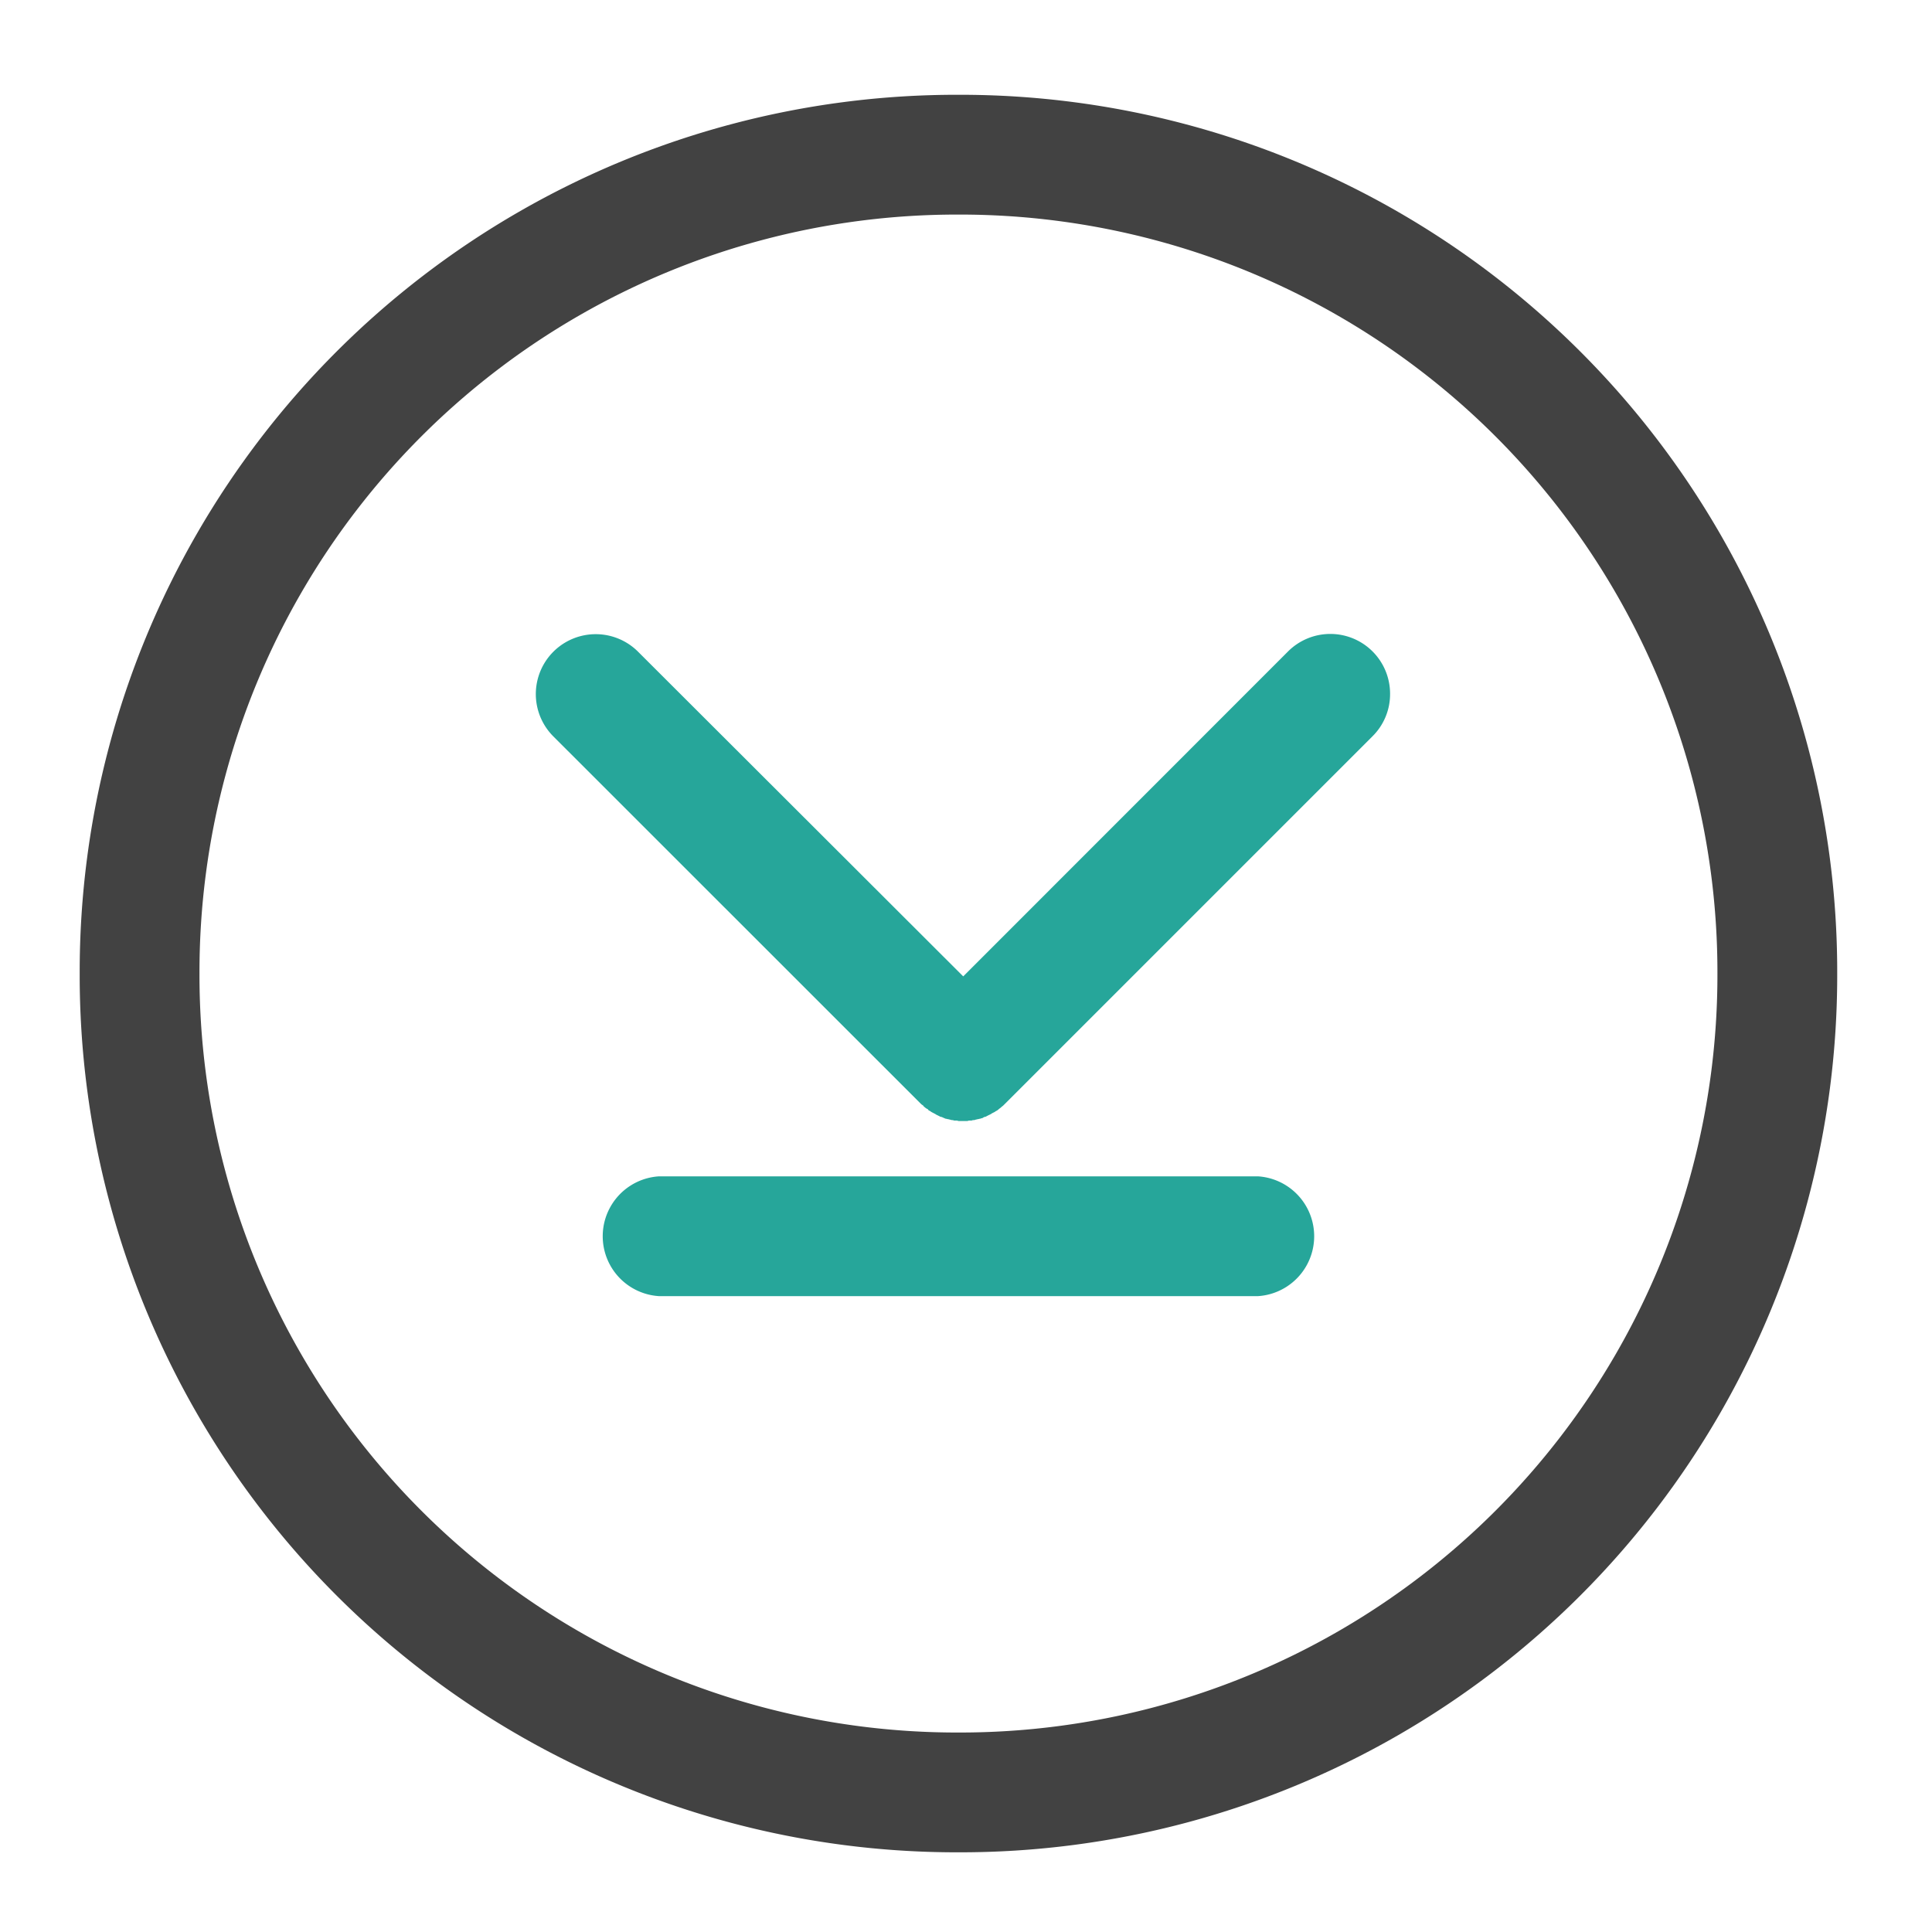 <svg xmlns="http://www.w3.org/2000/svg" width="16pt" height="16pt" viewBox="0 0 16 16"><path d="M15.215 8.063A7.262 7.262 0 0 0 7.938.785 7.262 7.262 0 0 0 .66 8.062a7.262 7.262 0 0 0 7.277 7.278 7.262 7.262 0 0 0 7.278-7.277zm-.992 0a6.273 6.273 0 0 1-6.286 6.285 6.273 6.273 0 0 1-6.285-6.286 6.273 6.273 0 0 1 6.285-6.285 6.273 6.273 0 0 1 6.286 6.285zm0 0" fill="#424242"/><path d="M11.512 5.746a.495.495 0 0 0-.848-.348L7.977 8.086 5.285 5.398a.495.495 0 1 0-.703.7L7.625 9.14a.085.085 0 0 0 .02.015c.003.008.011.012.015.016a.082.082 0 0 0 .024.015c.003.008.011.012.02.016a.085.085 0 0 0 .019.012l.023.012a.085.085 0 0 0 .02.011l.023.012c.008 0 .016.004.024.008l.019.008c.008 0 .016.004.023.004.008.003.016.003.024.007a.05.05 0 0 1 .023.004h.024a.05.05 0 0 0 .023.004H8c.008 0 .016 0 .023-.004h.024c.008-.004.015-.004.023-.004.008-.004.016-.004.024-.007.008 0 .015-.004.023-.004.008-.004.016-.004.024-.008a.03.03 0 0 1 .02-.008l.023-.012.023-.011c.004-.004.012-.008.02-.012a.085.085 0 0 0 .02-.012.082.082 0 0 0 .023-.015c.003-.004.011-.008.02-.016.003-.004.01-.008.019-.016l.015-.015 3.043-3.043a.49.49 0 0 0 .145-.352zm0 0M5.457 9.742h4.961a.497.497 0 0 1 0 .992H5.457a.497.497 0 0 1 0-.992zm0 0" fill="#26a69a"/></svg>